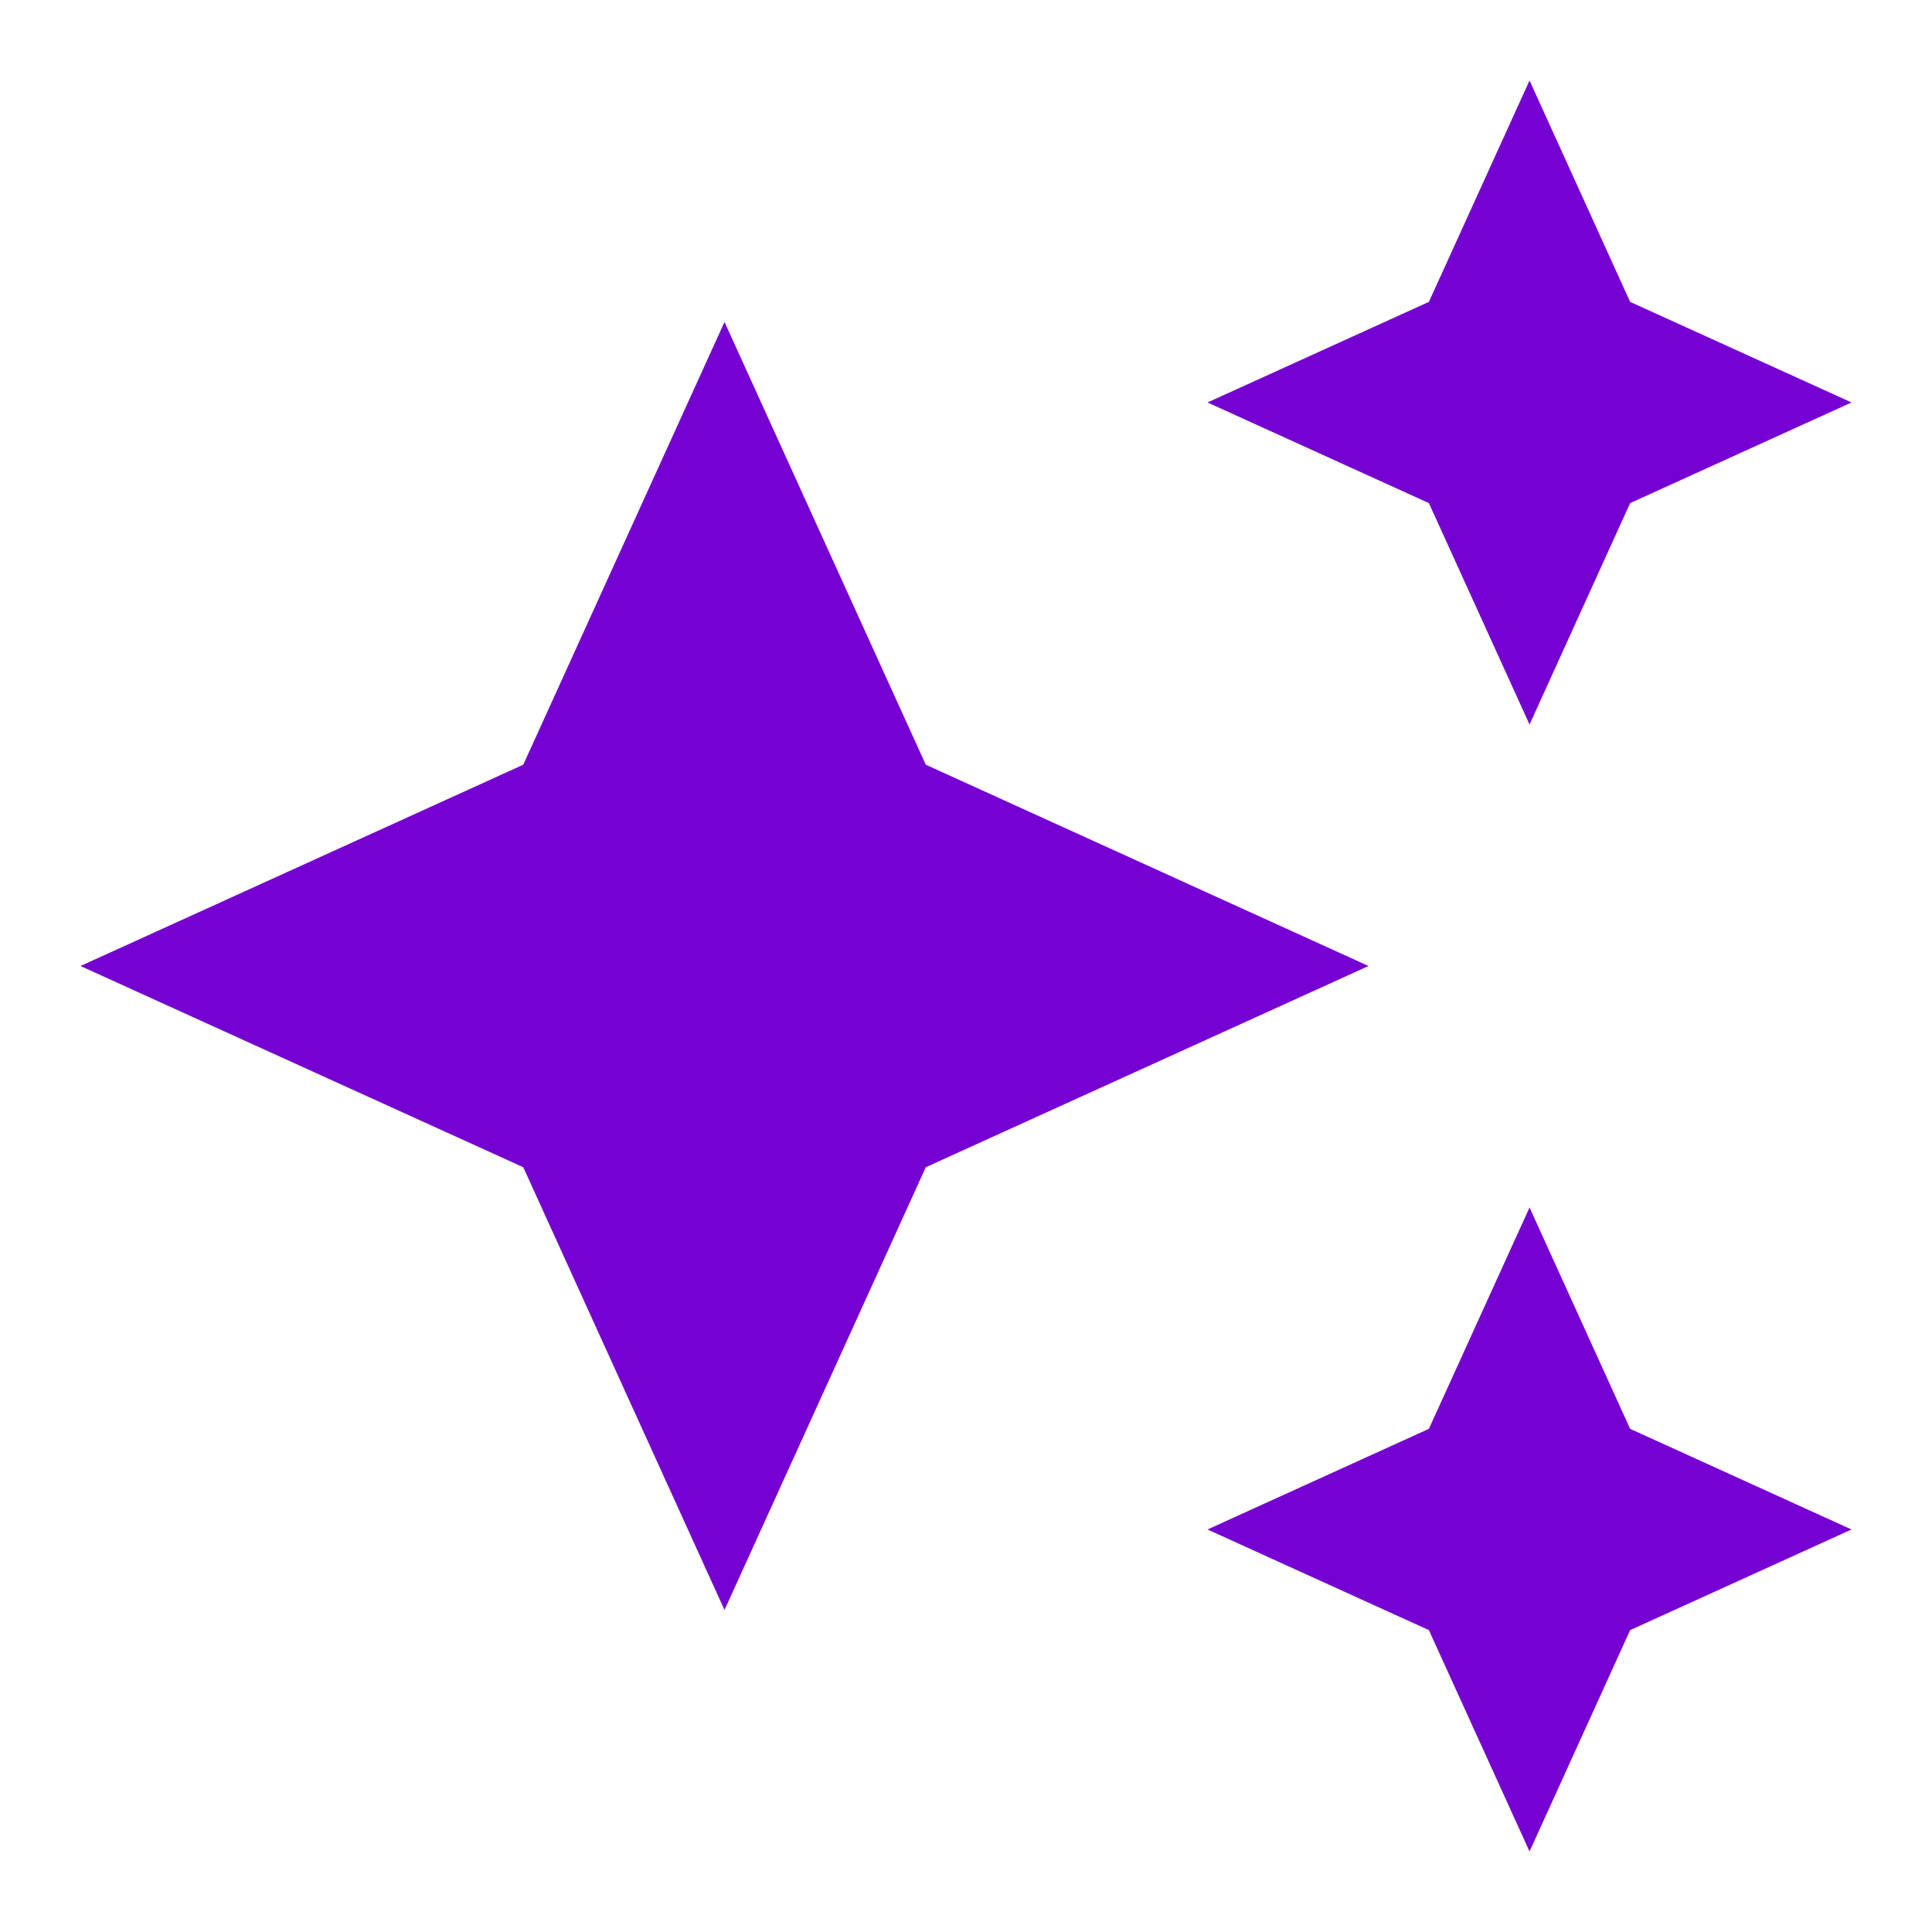 <svg width="32" height="32" viewBox="0 0 32 32" fill="none" xmlns="http://www.w3.org/2000/svg">
<mask id="mask0_6397_8221" style="mask-type:alpha" maskUnits="userSpaceOnUse" x="0" y="0" width="32" height="32">
<rect width="32" height="32" fill="#D9D9D9"/>
</mask>
<g mask="url(#mask0_6397_8221)">
<path d="M25.334 12L23.667 8.333L20 6.666L23.667 5L25.334 1.333L27 5L30.667 6.666L27 8.333L25.334 12ZM25.334 30.666L23.667 27L20 25.333L23.667 23.666L25.334 20L27 23.666L30.667 25.333L27 27L25.334 30.666ZM12 26.666L8.667 19.333L1.333 16L8.667 12.666L12 5.333L15.334 12.666L22.667 16L15.334 19.333L12 26.666Z" fill="#7601D3"/>
</g>
</svg>
